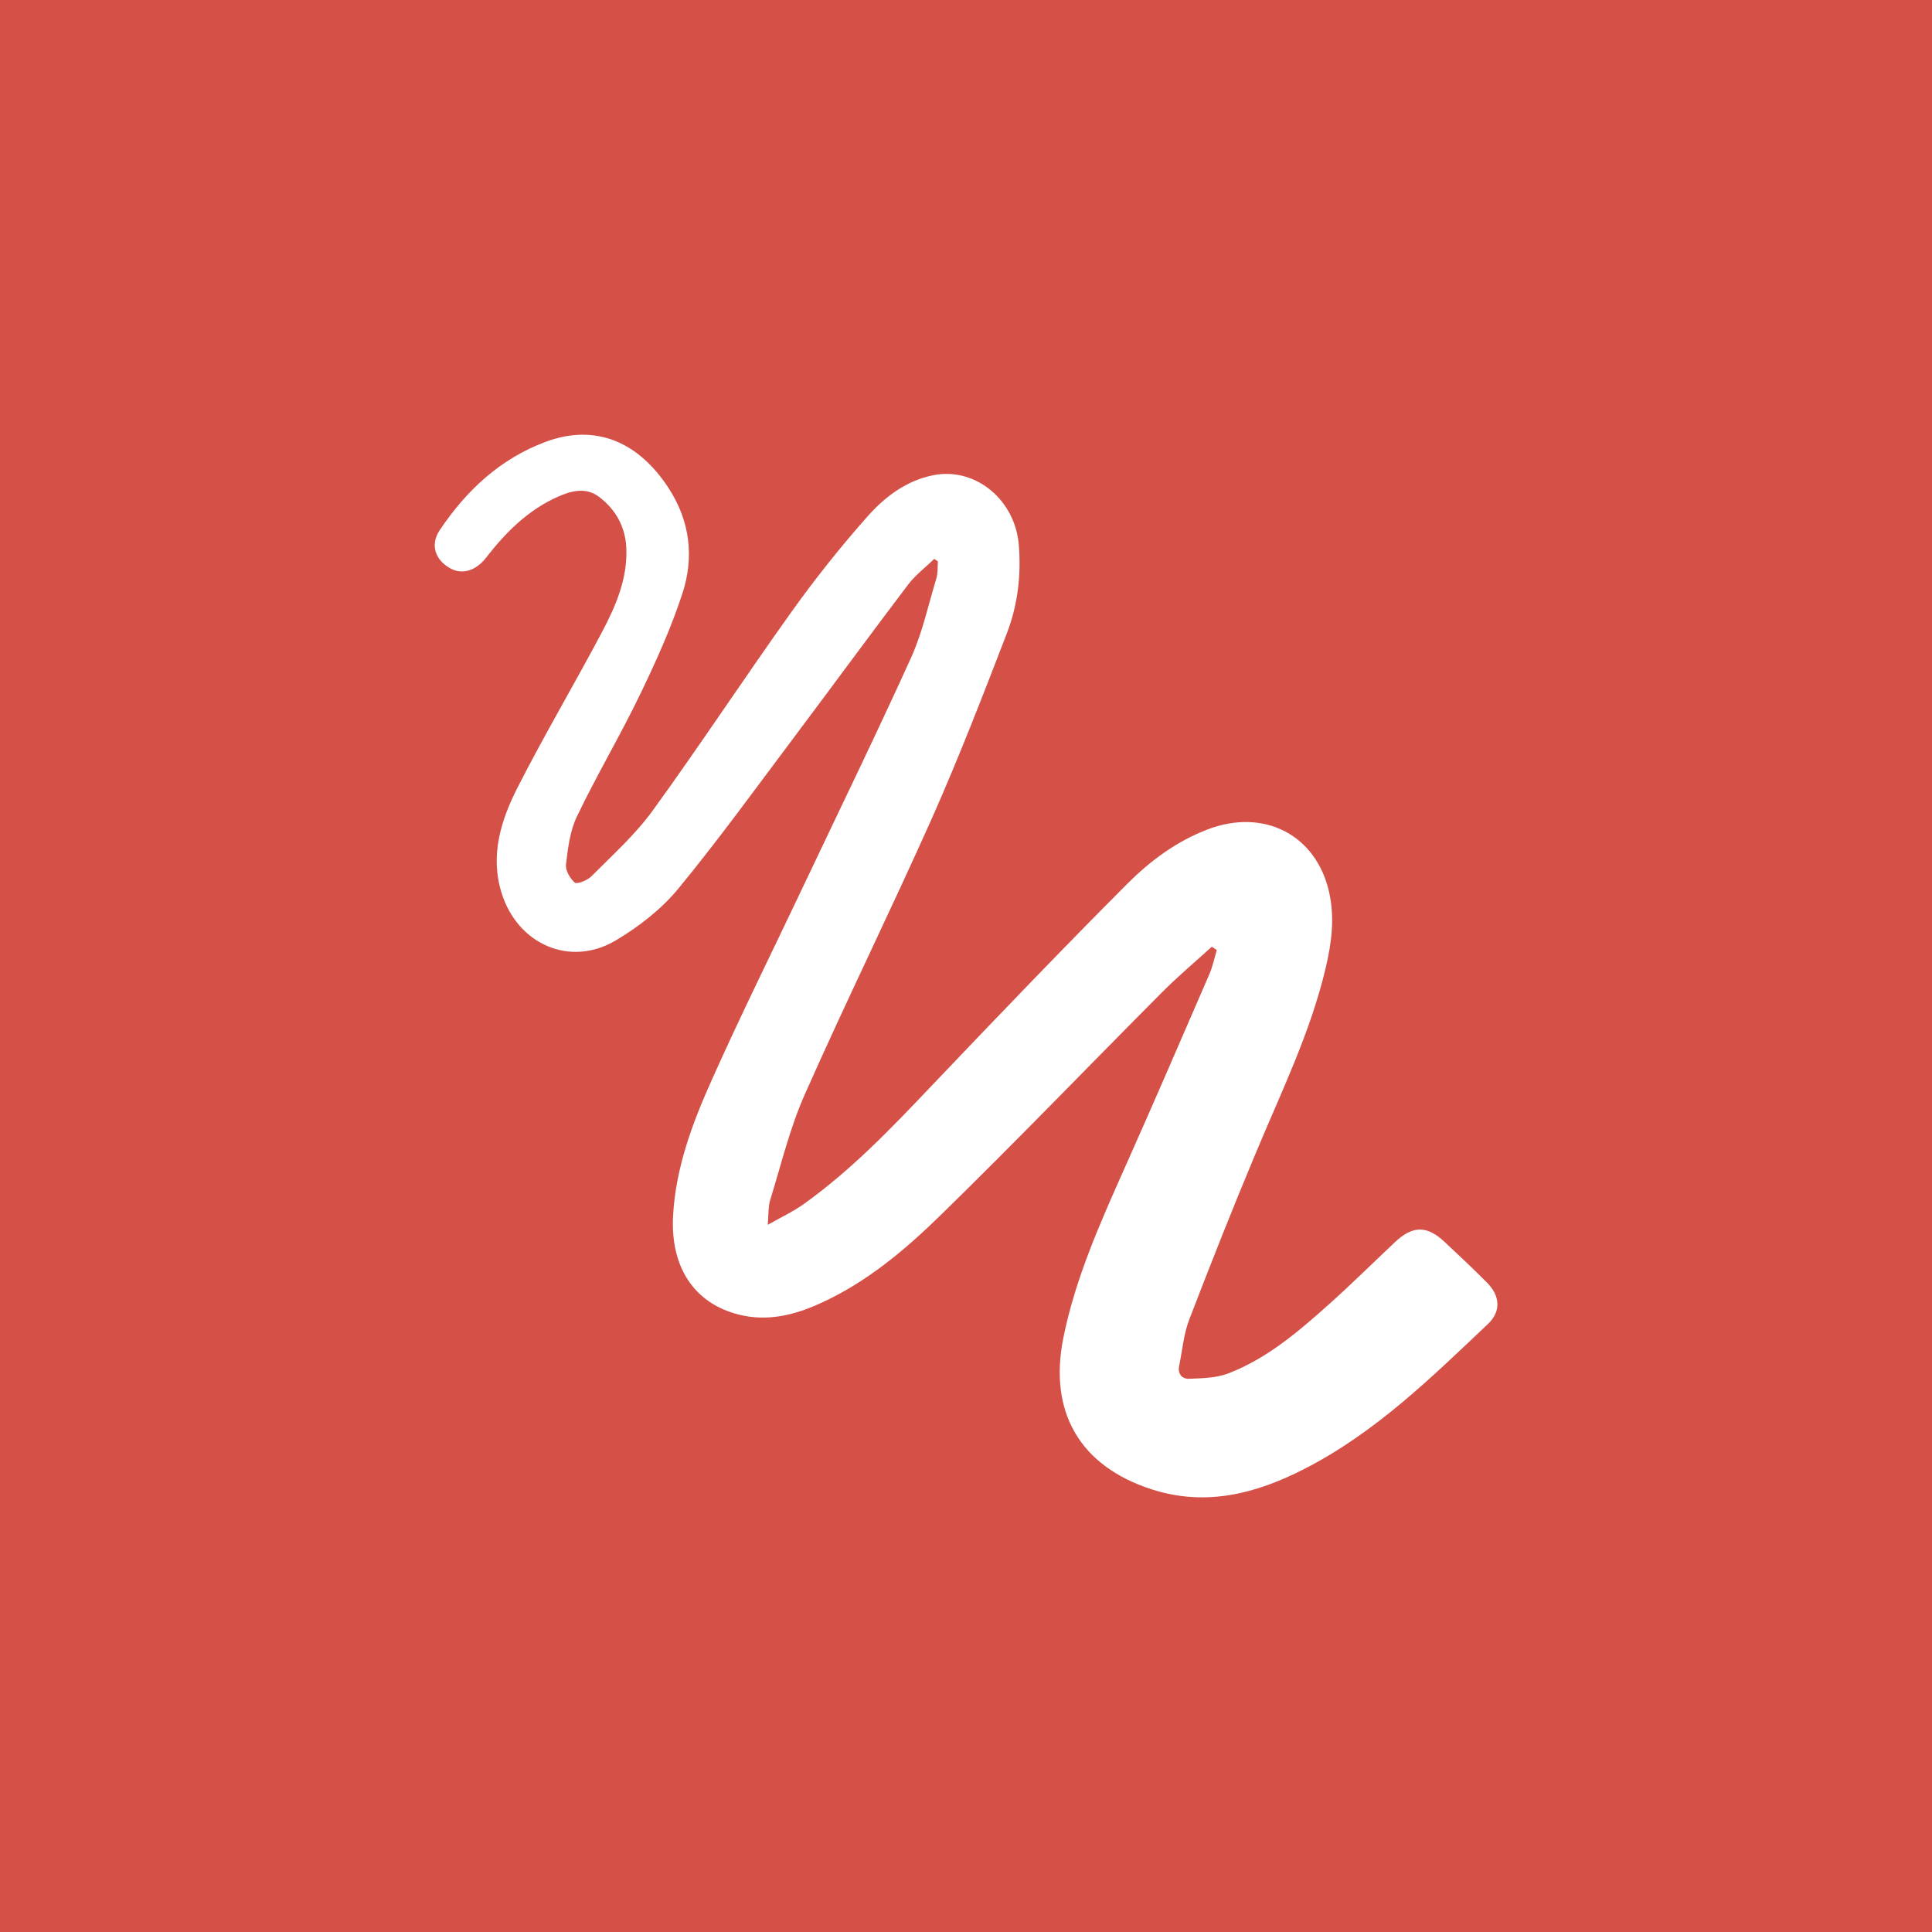 <?xml version="1.0" encoding="utf-8"?>
<!-- Generator: Adobe Illustrator 16.0.0, SVG Export Plug-In . SVG Version: 6.00 Build 0)  -->
<!DOCTYPE svg PUBLIC "-//W3C//DTD SVG 1.1//EN" "http://www.w3.org/Graphics/SVG/1.1/DTD/svg11.dtd">
<svg version="1.1" id="Layer_1" xmlns="http://www.w3.org/2000/svg" xmlns:xlink="http://www.w3.org/1999/xlink" x="0px" y="0px"
	 width="80px" height="80px" viewBox="-167.361 -42.332 80 80" enable-background="new -167.361 -42.332 80 80"
	 xml:space="preserve">
<rect x="-167.361" y="-42.332" fill="#D55148" width="80" height="80"/>
<path fill="#FFFFFF" d="M-117.184-3.129c-0.695,0.631-1.417,1.24-2.079,1.906c-3.041,3.055-6.026,6.157-9.108,9.168
	c-1.488,1.457-3.096,2.825-5.058,3.706c-1.058,0.479-2.164,0.742-3.32,0.457c-1.866-0.463-2.85-1.962-2.742-4.081
	c0.105-2.007,0.805-3.868,1.62-5.679c1.183-2.645,2.476-5.25,3.72-7.872c1.507-3.182,3.052-6.349,4.506-9.553
	c0.478-1.048,0.72-2.196,1.058-3.306c0.062-0.221,0.047-0.467,0.062-0.703c-0.05-0.035-0.101-0.07-0.15-0.105
	c-0.365,0.355-0.787,0.675-1.091,1.077c-1.537,2.025-3.036,4.073-4.561,6.105c-1.627,2.164-3.214,4.364-4.935,6.461
	c-0.704,0.854-1.642,1.591-2.618,2.166c-1.887,1.11-4.045,0.143-4.706-1.958c-0.492-1.561-0.04-3.007,0.648-4.367
	c1.104-2.171,2.35-4.273,3.49-6.426c0.592-1.11,1.091-2.272,1.019-3.563c-0.054-0.845-0.443-1.544-1.127-2.063
	c-0.545-0.409-1.146-0.255-1.706-0.004c-1.245,0.556-2.16,1.479-2.967,2.518c-0.423,0.548-0.995,0.724-1.491,0.444
	c-0.619-0.343-0.841-0.972-0.43-1.583c1.088-1.619,2.48-2.945,4.389-3.655c2.121-0.785,3.871,0.068,5.066,1.89
	c0.913,1.384,1.083,2.889,0.589,4.399c-0.469,1.431-1.096,2.82-1.752,4.176c-0.822,1.704-1.795,3.341-2.609,5.041
	c-0.296,0.609-0.377,1.322-0.457,1.994c-0.031,0.247,0.161,0.576,0.364,0.755c0.081,0.074,0.515-0.09,0.676-0.251
	c0.88-0.885,1.826-1.733,2.549-2.731c1.963-2.708,3.8-5.503,5.745-8.227c0.984-1.375,2.042-2.705,3.166-3.972
	c0.715-0.803,1.606-1.479,2.741-1.696c1.737-0.324,3.362,1.043,3.508,2.896c0.105,1.267-0.049,2.508-0.502,3.679
	c-0.984,2.551-1.969,5.095-3.074,7.591c-1.714,3.844-3.58,7.631-5.286,11.482c-0.619,1.394-0.976,2.895-1.426,4.352
	c-0.092,0.277-0.069,0.578-0.106,1.046c0.579-0.328,1.064-0.554,1.483-0.855c1.983-1.417,3.644-3.157,5.304-4.905
	c2.677-2.811,5.365-5.619,8.112-8.373c0.93-0.931,2.013-1.739,3.302-2.235c2.337-0.898,4.504,0.212,5.042,2.588
	c0.234,1.038,0.111,2.065-0.13,3.094c-0.628,2.705-1.861,5.201-2.92,7.75c-0.954,2.276-1.86,4.566-2.744,6.867
	c-0.23,0.605-0.282,1.27-0.415,1.906c-0.069,0.325,0.115,0.553,0.415,0.538c0.546-0.022,1.129-0.031,1.625-0.223
	c1.626-0.629,2.913-1.745,4.178-2.874c0.922-0.826,1.798-1.692,2.698-2.541c0.754-0.718,1.345-0.721,2.091-0.015
	c0.584,0.546,1.167,1.095,1.729,1.66c0.556,0.553,0.608,1.199,0.046,1.729c-2.344,2.216-4.65,4.491-7.602,5.999
	c-1.979,1.015-4.058,1.567-6.303,0.848c-2.99-0.96-4.287-3.206-3.673-6.271c0.5-2.488,1.537-4.79,2.566-7.099
	c1.184-2.646,2.328-5.309,3.482-7.967c0.139-0.321,0.208-0.668,0.307-1.001C-117.047-3.04-117.118-3.084-117.184-3.129z"/>
</svg>
